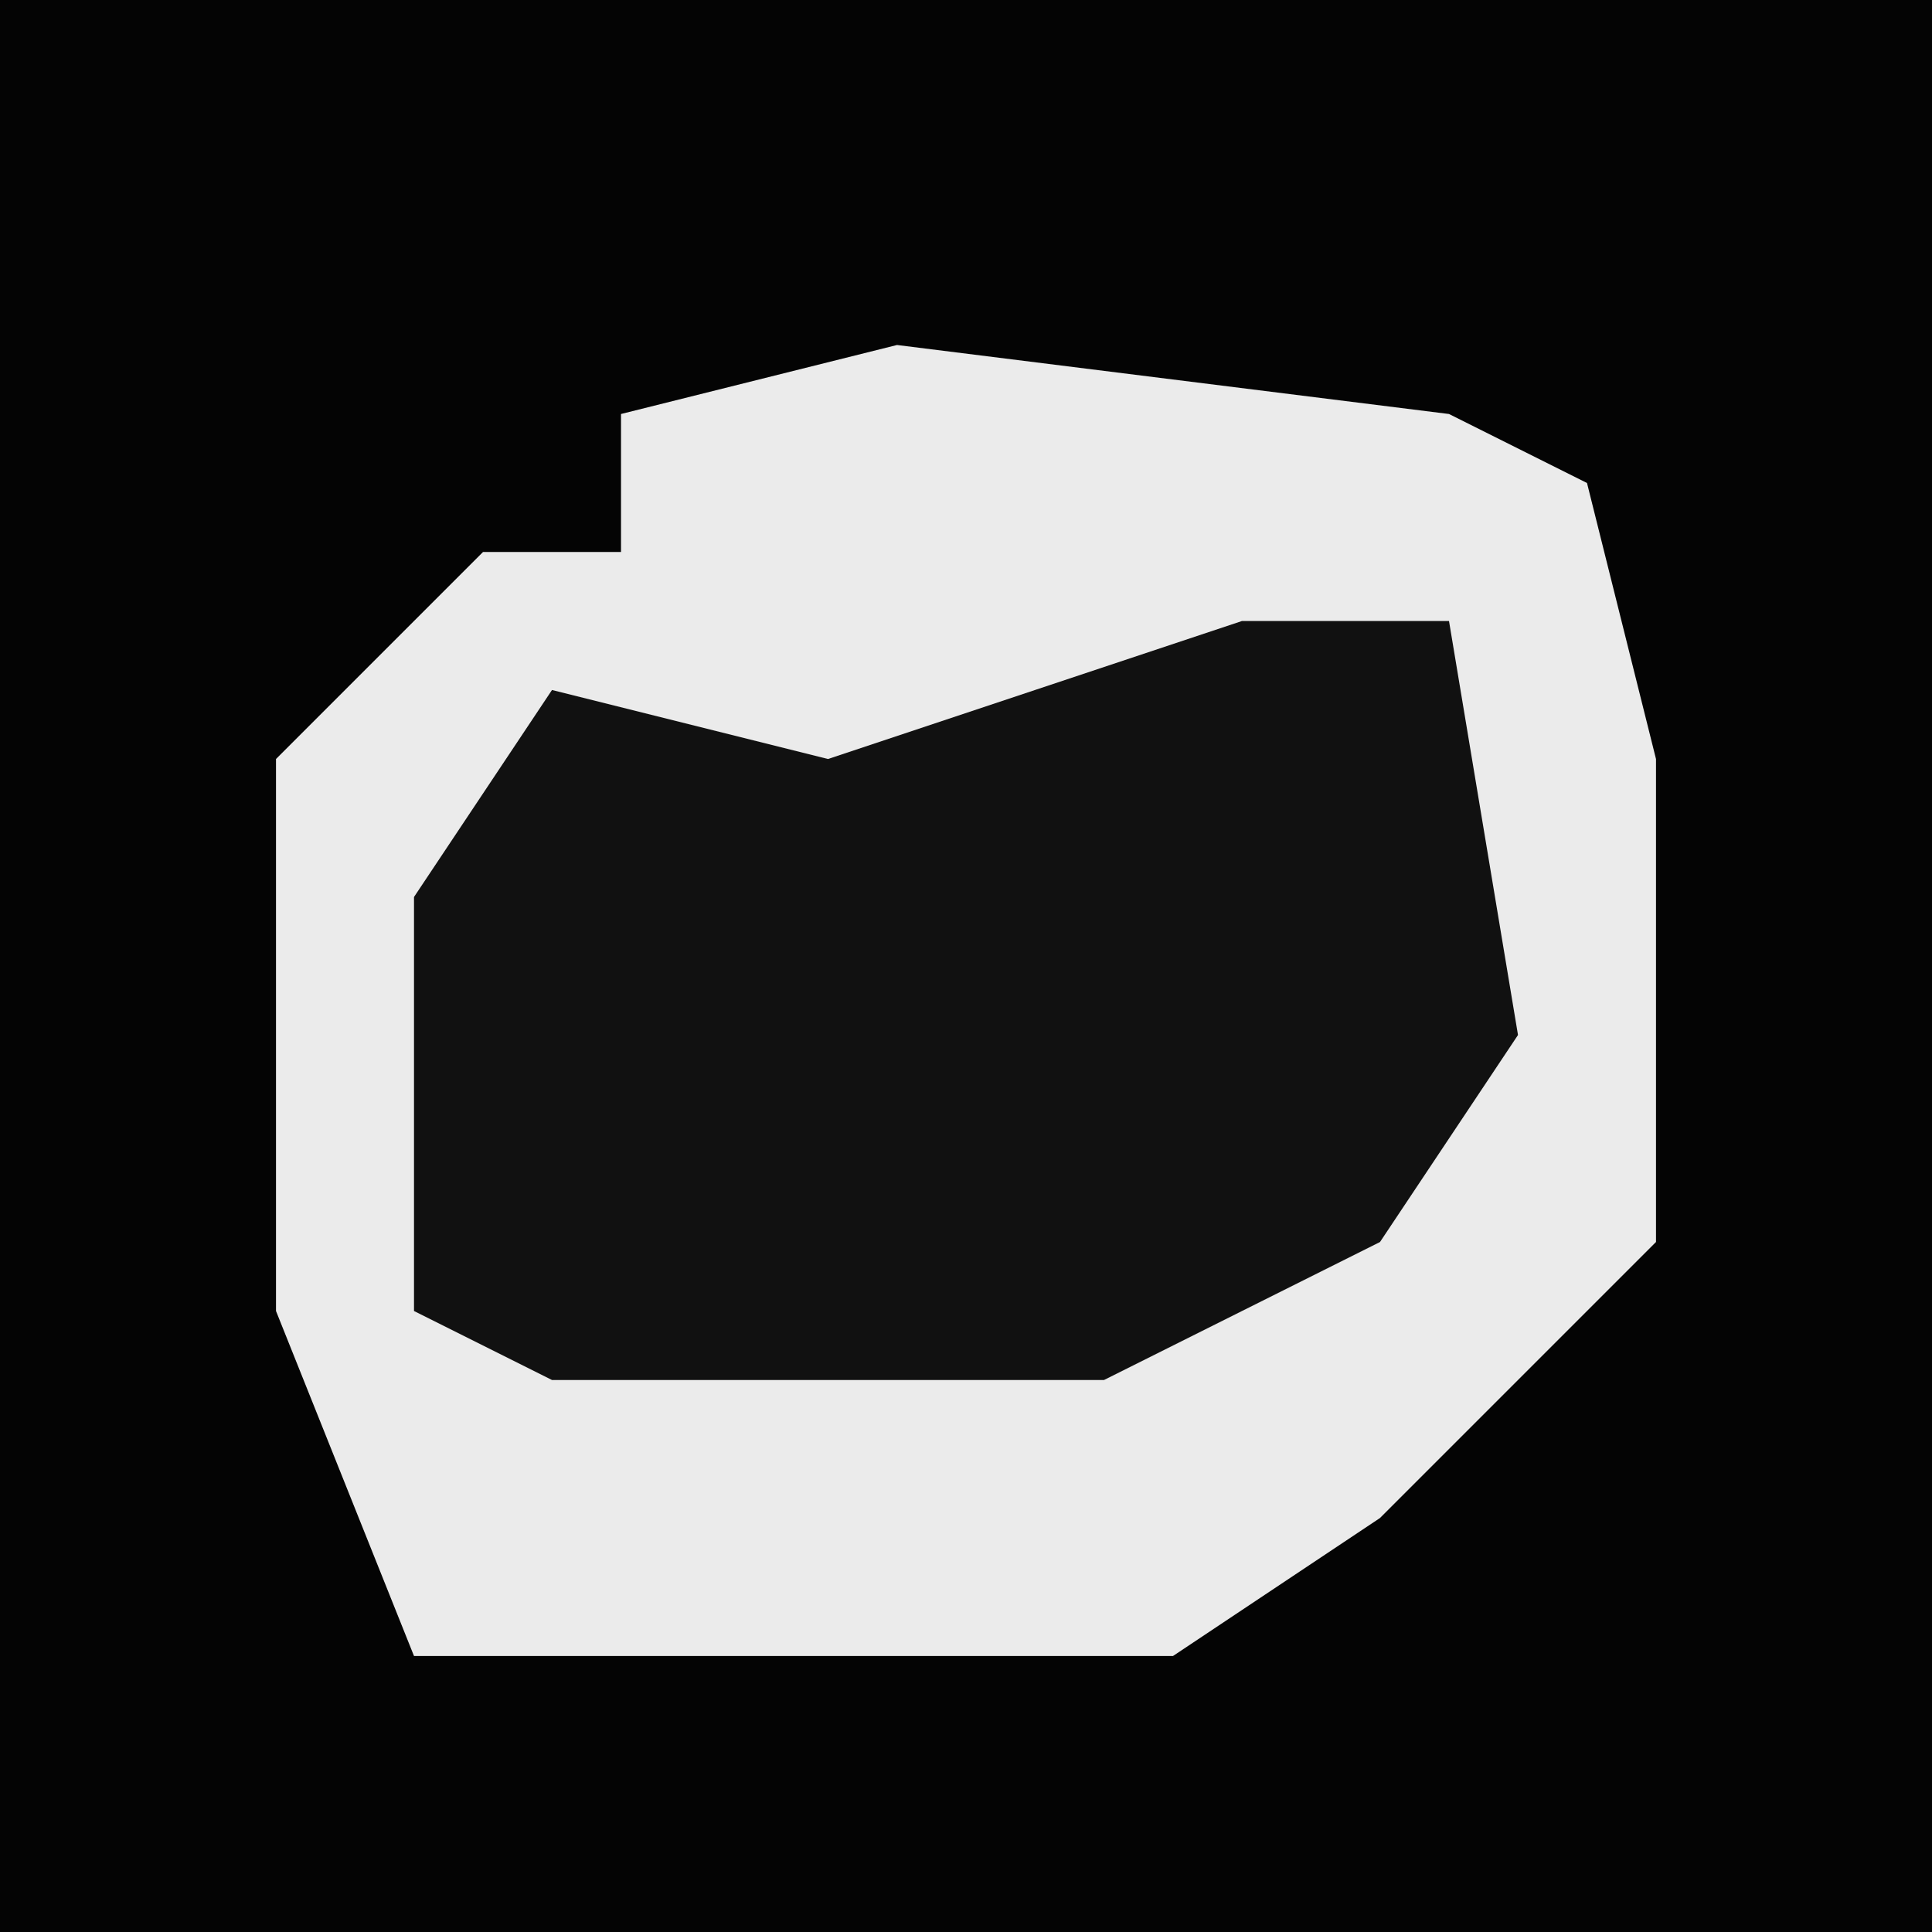 <?xml version="1.0" encoding="UTF-8"?>
<svg version="1.1" xmlns="http://www.w3.org/2000/svg" width="28" height="28">
<path d="M0,0 L28,0 L28,28 L0,28 Z " fill="#040404" transform="translate(0,0)"/>
<path d="M0,0 L8,1 L10,2 L11,6 L11,13 L7,17 L4,19 L-7,19 L-9,14 L-9,6 L-6,3 L-4,3 L-4,1 Z " fill="#EBEBEB" transform="translate(13,5)"/>
<path d="M0,0 L3,0 L4,6 L2,9 L-2,11 L-10,11 L-12,10 L-12,4 L-10,1 L-6,2 Z " fill="#111111" transform="translate(18,9)"/>
</svg>
